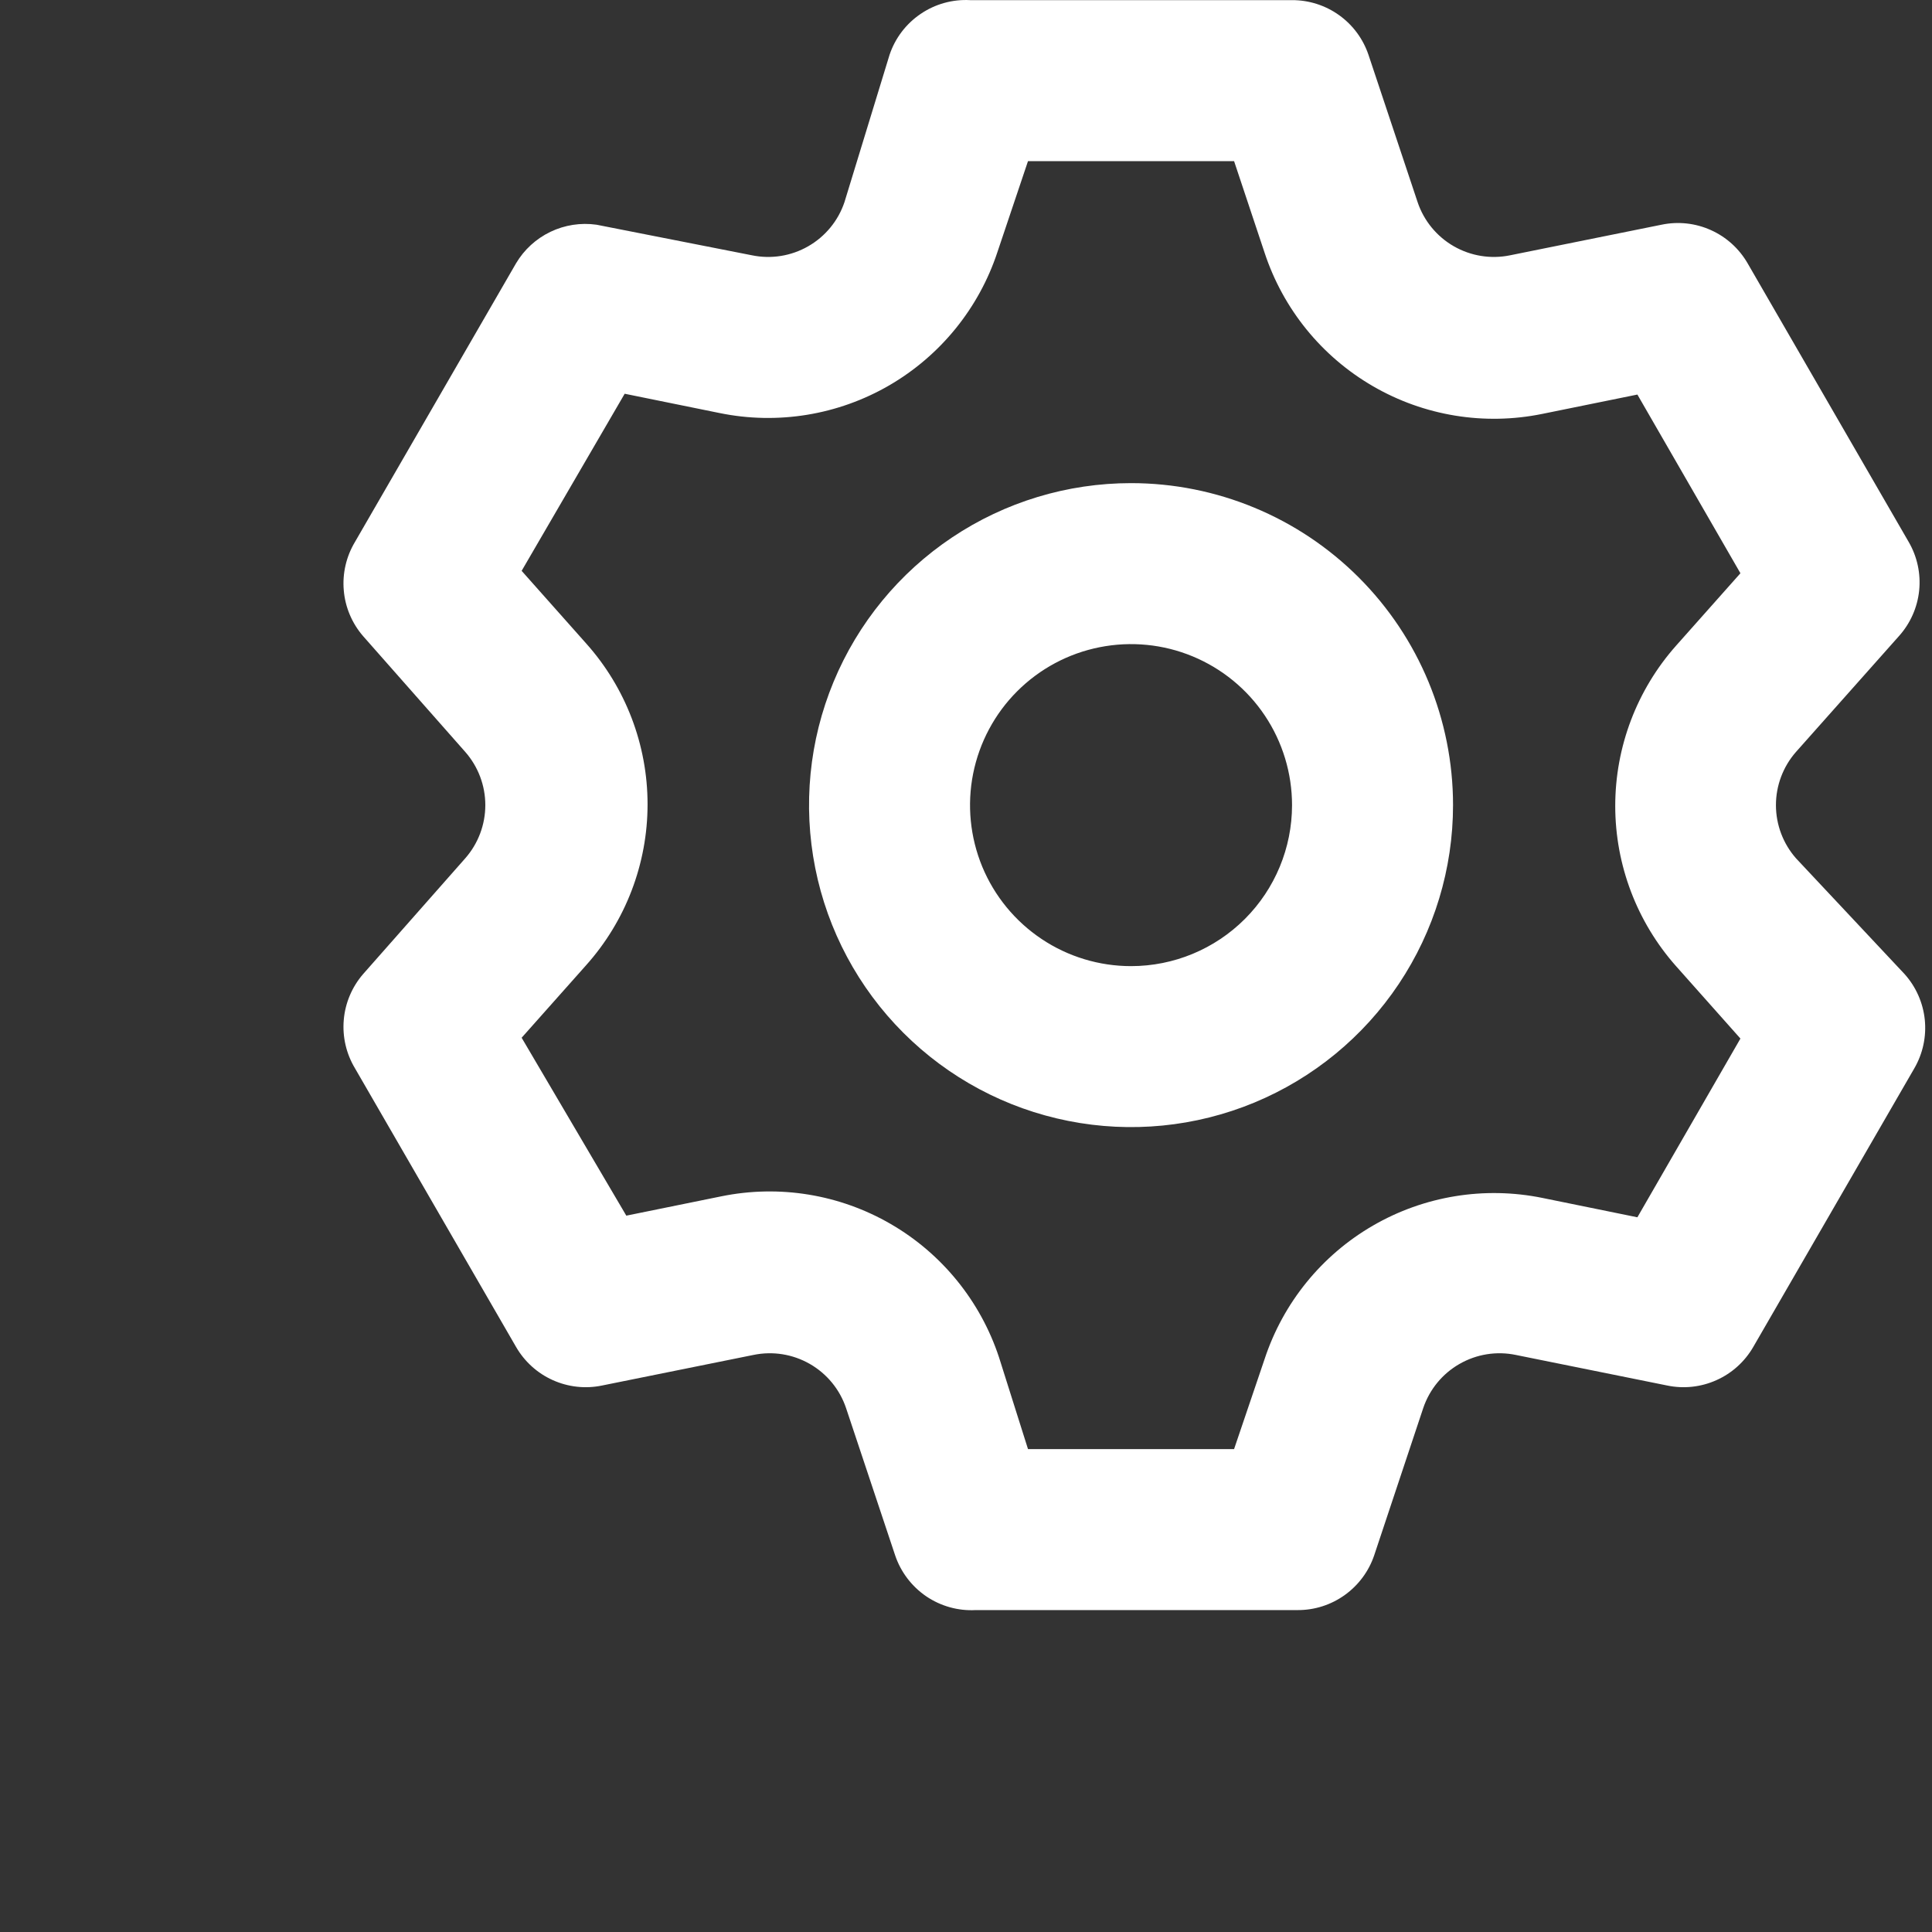 <svg width="45" height="45" viewBox="0 0 45 45" fill="none" xmlns="http://www.w3.org/2000/svg">
<rect x="0" y="0" width="45" height="45" fill="#333333" stroke="none"/>
<path d="M41.831 19.99C41.531 19.648 41.365 19.208 41.365 18.753C41.365 18.297 41.531 17.857 41.831 17.515L44.231 14.815C44.496 14.52 44.66 14.149 44.701 13.755C44.741 13.361 44.656 12.964 44.456 12.621L40.706 6.134C40.509 5.792 40.209 5.52 39.849 5.359C39.489 5.197 39.087 5.153 38.7 5.234L35.175 5.946C34.727 6.039 34.26 5.964 33.862 5.736C33.465 5.508 33.165 5.143 33.019 4.709L31.875 1.278C31.749 0.905 31.51 0.582 31.19 0.353C30.87 0.124 30.487 0.002 30.094 0.003H22.594C22.185 -0.019 21.78 0.094 21.442 0.325C21.103 0.555 20.849 0.889 20.719 1.278L19.669 4.709C19.523 5.143 19.223 5.508 18.825 5.736C18.428 5.964 17.961 6.039 17.513 5.946L13.894 5.234C13.527 5.182 13.154 5.24 12.82 5.4C12.487 5.56 12.208 5.815 12.019 6.134L8.269 12.621C8.065 12.96 7.973 13.355 8.007 13.749C8.04 14.143 8.198 14.516 8.456 14.815L10.838 17.515C11.138 17.857 11.304 18.297 11.304 18.753C11.304 19.208 11.138 19.648 10.838 19.99L8.456 22.69C8.198 22.989 8.04 23.363 8.007 23.756C7.973 24.151 8.065 24.545 8.269 24.884L12.019 31.371C12.216 31.713 12.516 31.985 12.876 32.146C13.237 32.308 13.639 32.352 14.025 32.271L17.55 31.559C17.999 31.466 18.466 31.541 18.863 31.769C19.26 31.997 19.56 32.362 19.706 32.796L20.85 36.228C20.981 36.616 21.235 36.95 21.573 37.181C21.912 37.411 22.316 37.524 22.725 37.502H30.225C30.618 37.504 31.002 37.381 31.321 37.152C31.641 36.923 31.881 36.6 32.007 36.228L33.15 32.796C33.297 32.362 33.596 31.997 33.994 31.769C34.391 31.541 34.858 31.466 35.306 31.559L38.831 32.271C39.218 32.352 39.62 32.308 39.98 32.146C40.341 31.985 40.641 31.713 40.838 31.371L44.588 24.884C44.787 24.541 44.872 24.145 44.832 23.75C44.791 23.356 44.627 22.985 44.363 22.69L41.831 19.99ZM39.038 22.503L40.538 24.19L38.138 28.353L35.925 27.902C34.575 27.627 33.17 27.856 31.978 28.547C30.785 29.238 29.888 30.343 29.456 31.652L28.744 33.752H23.944L23.269 31.615C22.837 30.306 21.94 29.201 20.748 28.51C19.555 27.818 18.151 27.589 16.8 27.865L14.588 28.315L12.15 24.171L13.65 22.484C14.573 21.453 15.083 20.117 15.083 18.734C15.083 17.35 14.573 16.015 13.65 14.984L12.15 13.296L14.55 9.171L16.763 9.621C18.113 9.897 19.518 9.668 20.71 8.977C21.903 8.285 22.8 7.18 23.232 5.871L23.944 3.753H28.744L29.456 5.89C29.888 7.199 30.785 8.304 31.978 8.995C33.17 9.687 34.575 9.916 35.925 9.64L38.138 9.19L40.538 13.352L39.038 15.04C38.126 16.069 37.622 17.396 37.622 18.771C37.622 20.146 38.126 21.474 39.038 22.503ZM26.344 11.253C24.861 11.253 23.411 11.692 22.177 12.517C20.944 13.341 19.983 14.512 19.415 15.882C18.847 17.253 18.699 18.761 18.988 20.216C19.277 21.671 19.992 23.007 21.041 24.056C22.09 25.105 23.426 25.819 24.881 26.108C26.336 26.398 27.844 26.249 29.214 25.682C30.584 25.114 31.756 24.153 32.58 22.919C33.404 21.686 33.844 20.236 33.844 18.753C33.844 16.763 33.054 14.856 31.647 13.449C30.241 12.043 28.333 11.253 26.344 11.253ZM26.344 22.503C25.602 22.503 24.877 22.283 24.261 21.871C23.644 21.459 23.163 20.873 22.879 20.188C22.596 19.502 22.521 18.748 22.666 18.021C22.811 17.294 23.168 16.625 23.692 16.101C24.217 15.576 24.885 15.219 25.612 15.075C26.34 14.93 27.094 15.004 27.779 15.288C28.464 15.572 29.05 16.052 29.462 16.669C29.874 17.286 30.094 18.011 30.094 18.753C30.094 19.747 29.699 20.701 28.996 21.404C28.292 22.108 27.338 22.503 26.344 22.503Z" fill="white"/>
</svg>
